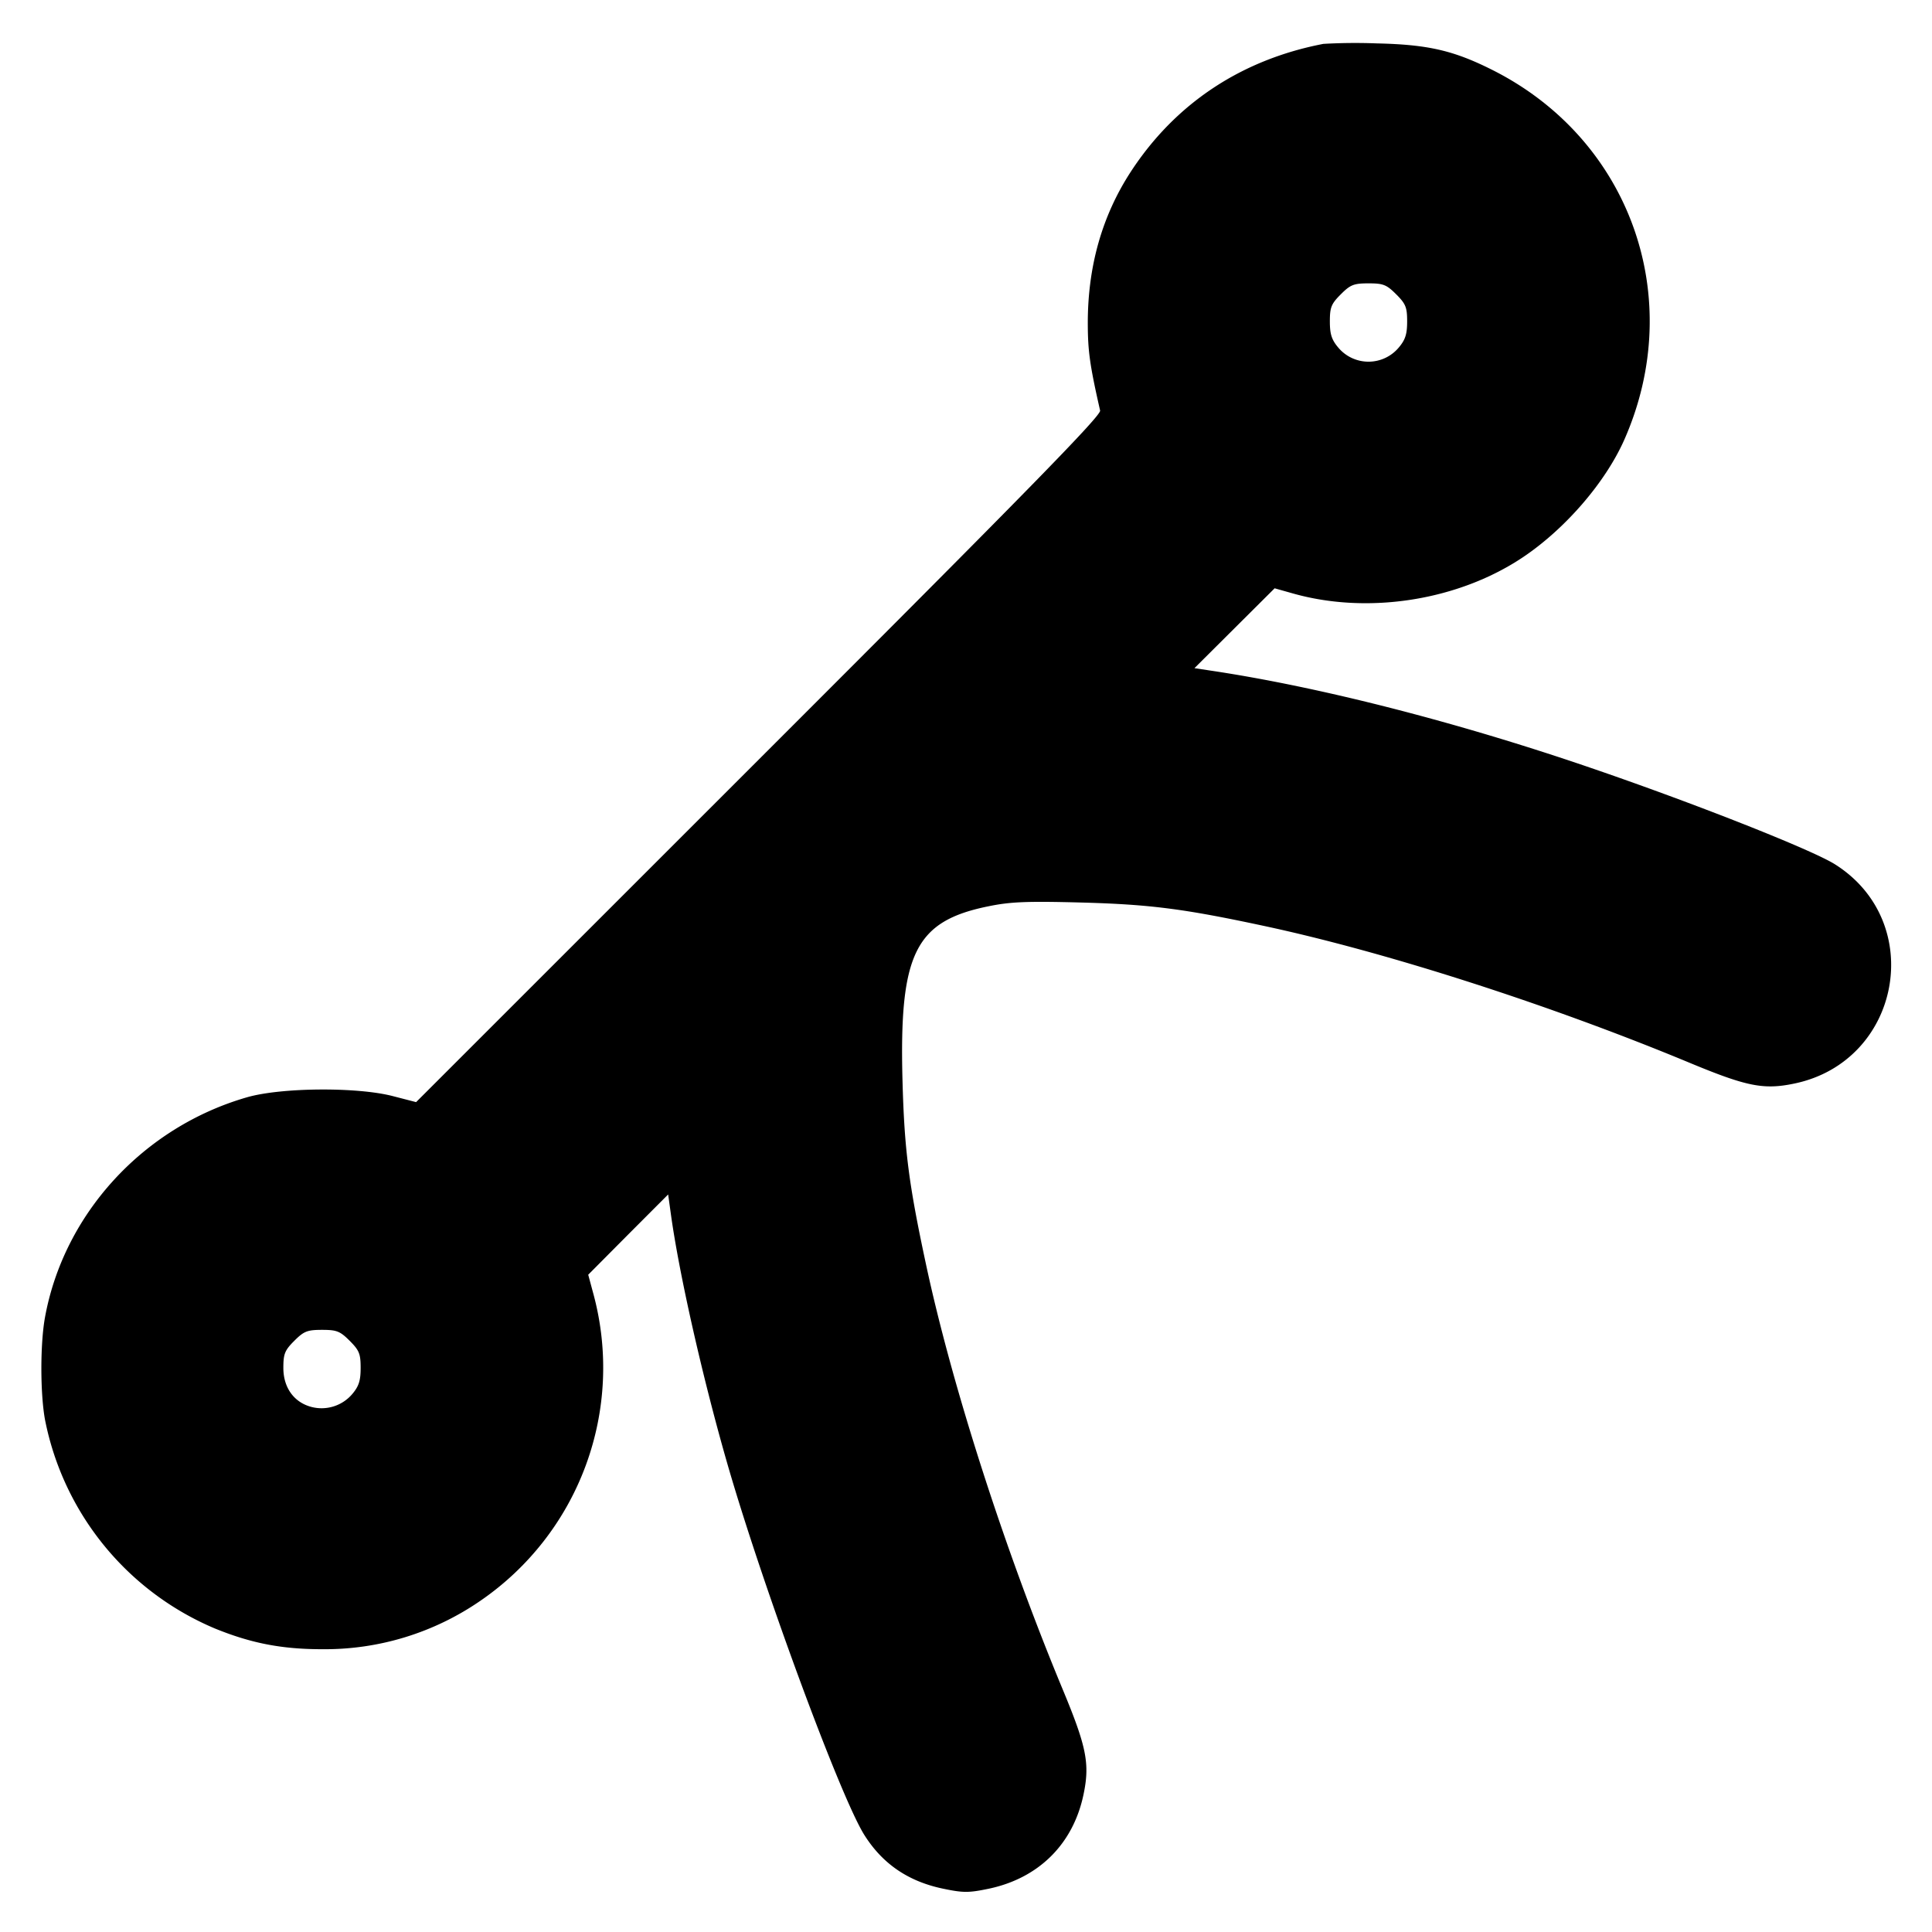 <svg xmlns="http://www.w3.org/2000/svg" width="24" height="24" fill="none" stroke="currentColor" stroke-linecap="round" stroke-linejoin="round" stroke-width="3"><path fill="#000" fill-rule="evenodd" stroke="none" d="M16.44.545c-1.019.196-1.839.74-2.392 1.587q-.537.824-.535 1.888c.001.344.025.517.153 1.08.014.063-.894.991-4.24 4.335l-4.257 4.256-.294-.076c-.447-.114-1.384-.106-1.807.016-1.287.371-2.274 1.445-2.509 2.733-.06.328-.06.944 0 1.272a3.56 3.56 0 0 0 2.109 2.593c.451.184.832.258 1.332.258a3.4 3.4 0 0 0 1.971-.604 3.51 3.51 0 0 0 1.404-3.796l-.068-.252.496-.499.497-.498.032.231c.102.75.401 2.068.708 3.13.441 1.525 1.403 4.131 1.698 4.597.226.358.545.576.978.666.249.052.318.052.563.001.624-.13 1.053-.556 1.181-1.172.08-.381.038-.591-.258-1.303-.722-1.737-1.376-3.772-1.7-5.287-.215-1.004-.268-1.421-.291-2.285-.041-1.572.158-1.974 1.069-2.158.272-.056.479-.064 1.136-.047.864.023 1.281.076 2.285.291 1.515.324 3.55.978 5.287 1.7.712.296.922.338 1.303.258 1.324-.276 1.644-2.004.504-2.723-.288-.182-1.763-.764-3.045-1.202-1.655-.567-3.358-1.002-4.701-1.203l-.211-.032.498-.496.498-.496.234.066c.938.263 2.059.083 2.861-.459.523-.354 1.015-.926 1.248-1.451.78-1.765.075-3.738-1.644-4.598-.479-.24-.797-.313-1.433-.327a7 7 0 0 0-.66.006m.904 3.111c.119.119.136.162.136.337 0 .157-.022.227-.103.323a.49.49 0 0 1-.754 0c-.081-.096-.103-.166-.103-.323 0-.175.017-.218.136-.337s.161-.136.344-.136.224.016.344.136m-13 13c.119.119.136.162.136.337 0 .157-.022.227-.103.323a.5.5 0 0 1-.514.16c-.214-.059-.343-.241-.343-.483 0-.175.017-.218.136-.337s.161-.136.344-.136.224.016.344.136"/></svg>